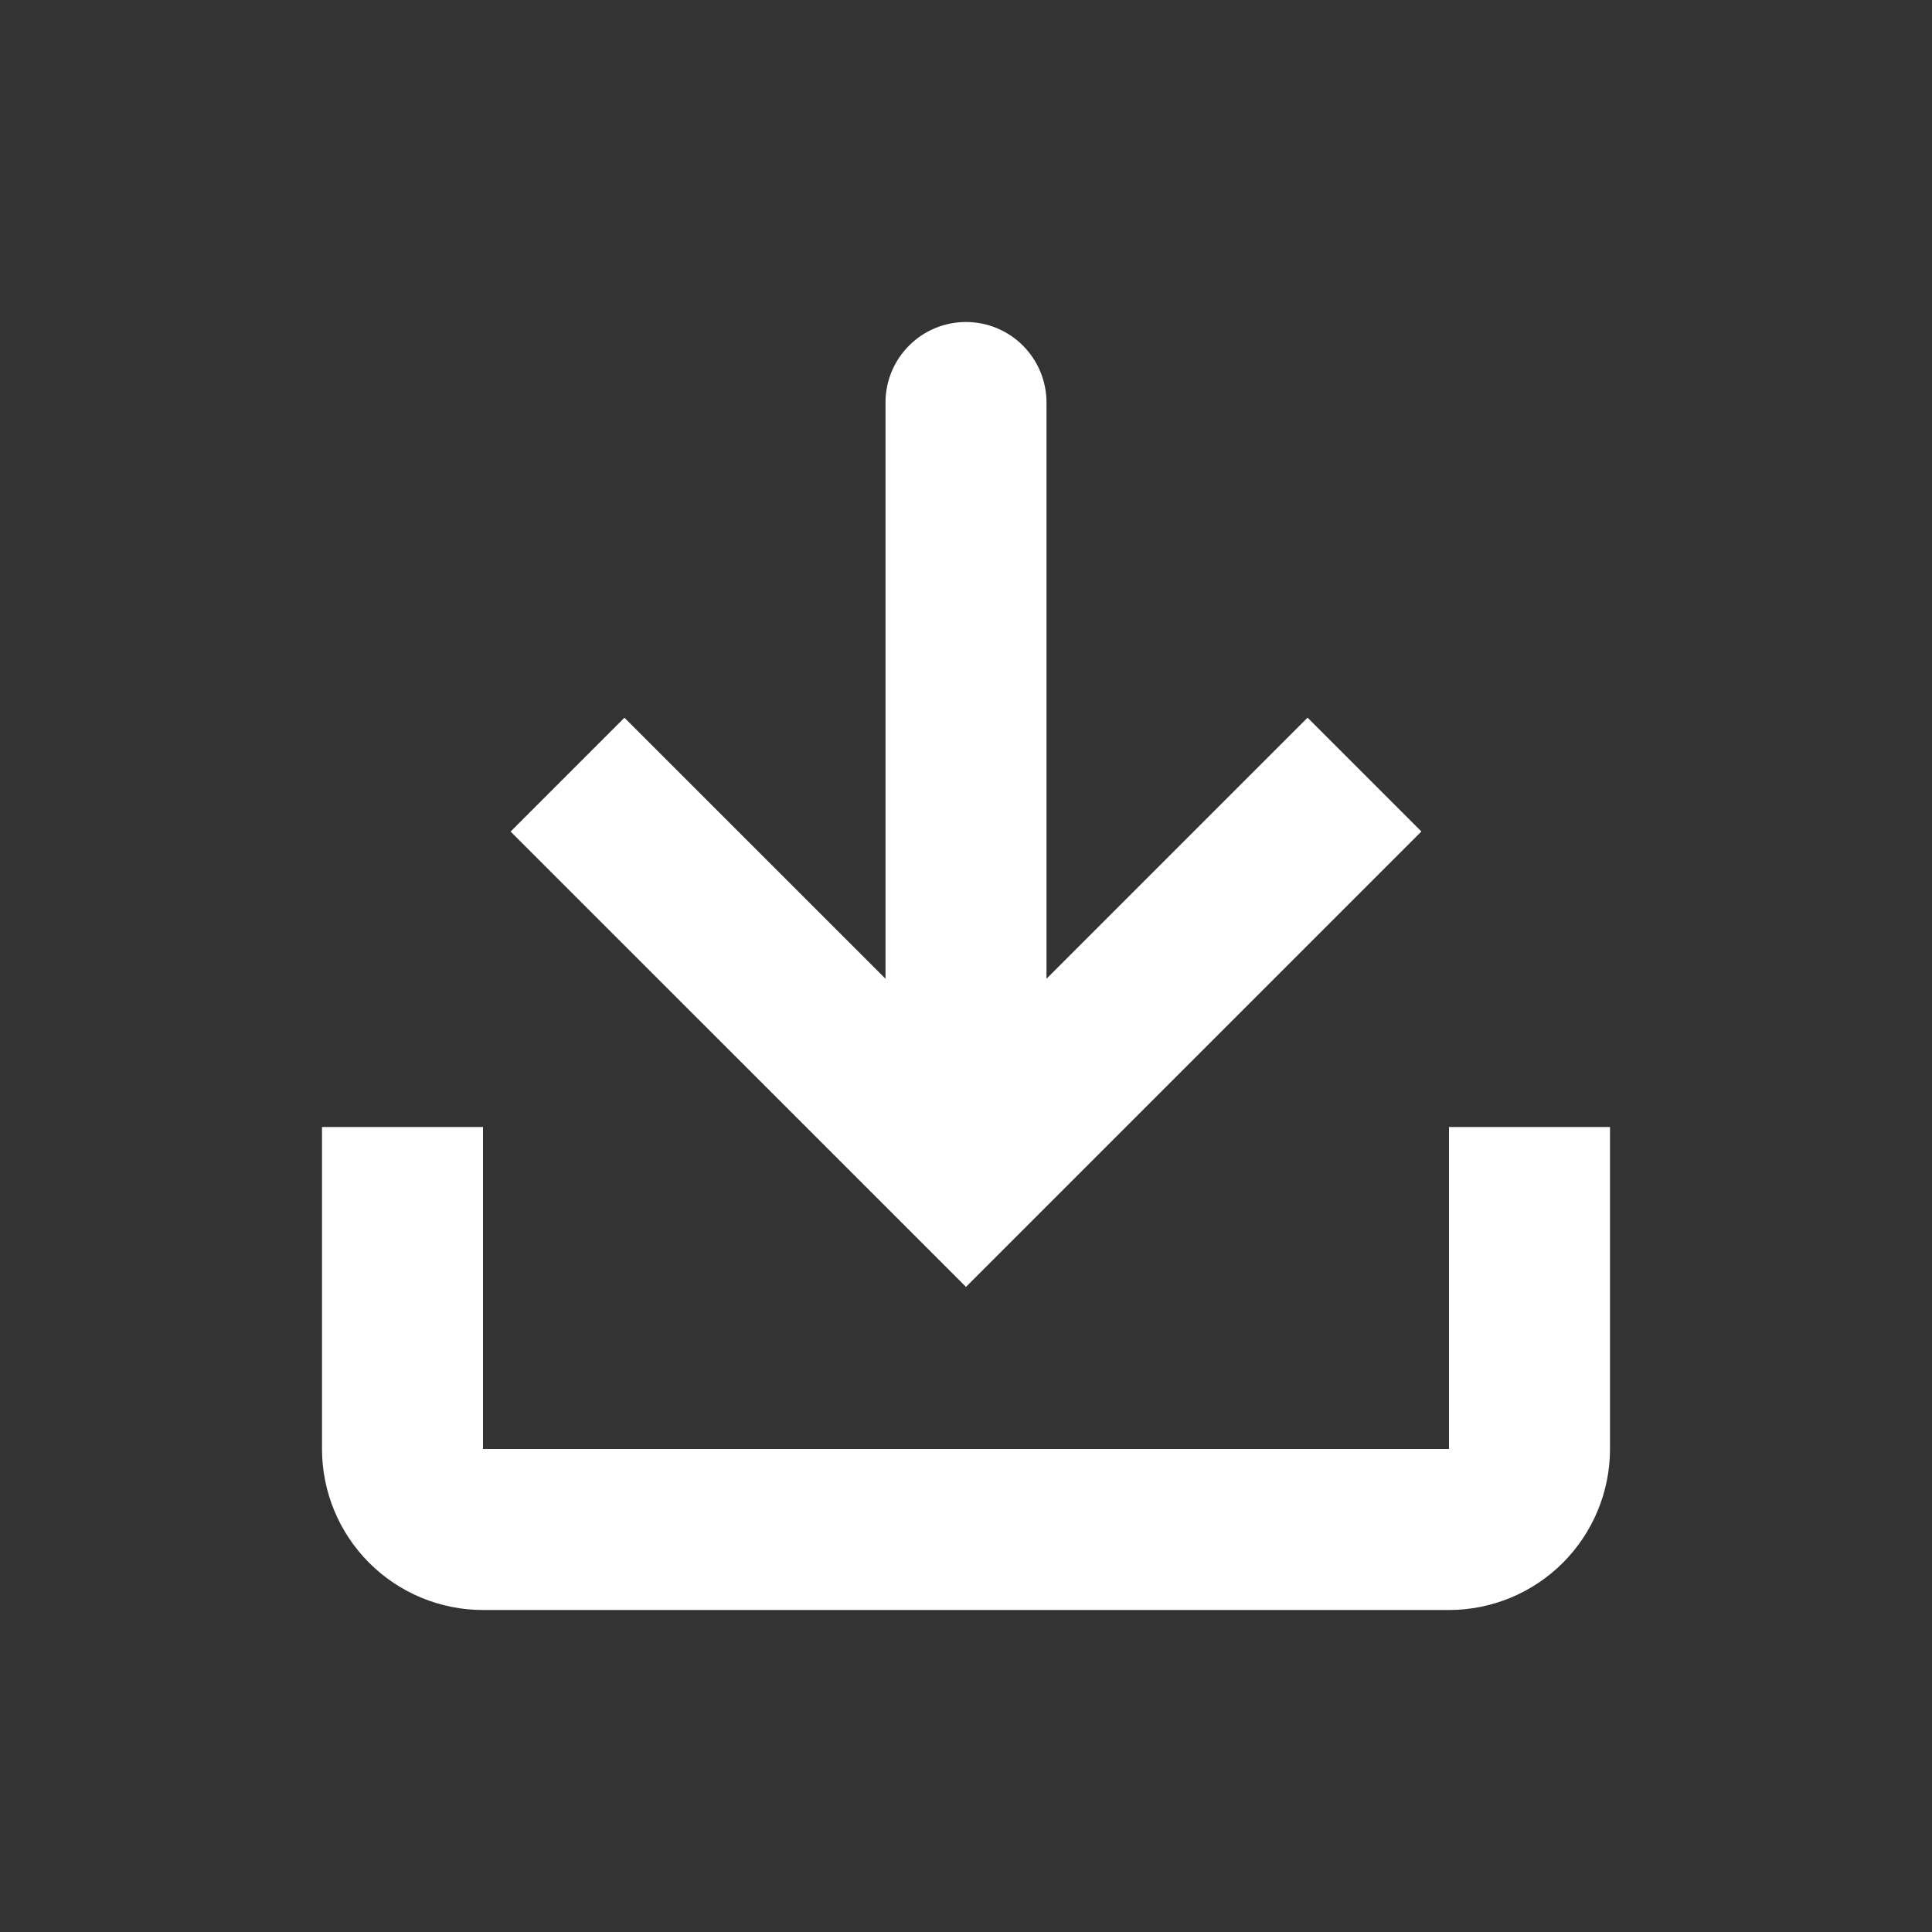 <svg width="24" height="24" viewBox="0 0 24 24" fill="none" xmlns="http://www.w3.org/2000/svg">
<rect x="0" y="0" width="24" height="24" fill="#333333" stroke="none"/>
<g id="gg:software-download">
<g id="Group">
<path id="Vector" d="M11 5C11 4.735 11.105 4.48 11.293 4.293C11.48 4.105 11.735 4 12 4C12.265 4 12.519 4.105 12.707 4.293C12.894 4.48 13 4.735 13 5V12.158L16.243 8.915L17.657 10.329L12 15.986L6.343 10.33L7.757 8.916L11 12.158V5Z" fill="white"/>
<path id="Vector_2" d="M4 14H6V18H18V14H20V18C20 18.53 19.789 19.039 19.414 19.414C19.039 19.789 18.53 20 18 20H6C5.47 20 4.961 19.789 4.586 19.414C4.211 19.039 4 18.53 4 18V14Z" fill="white"/>
</g>
</g>
</svg>
